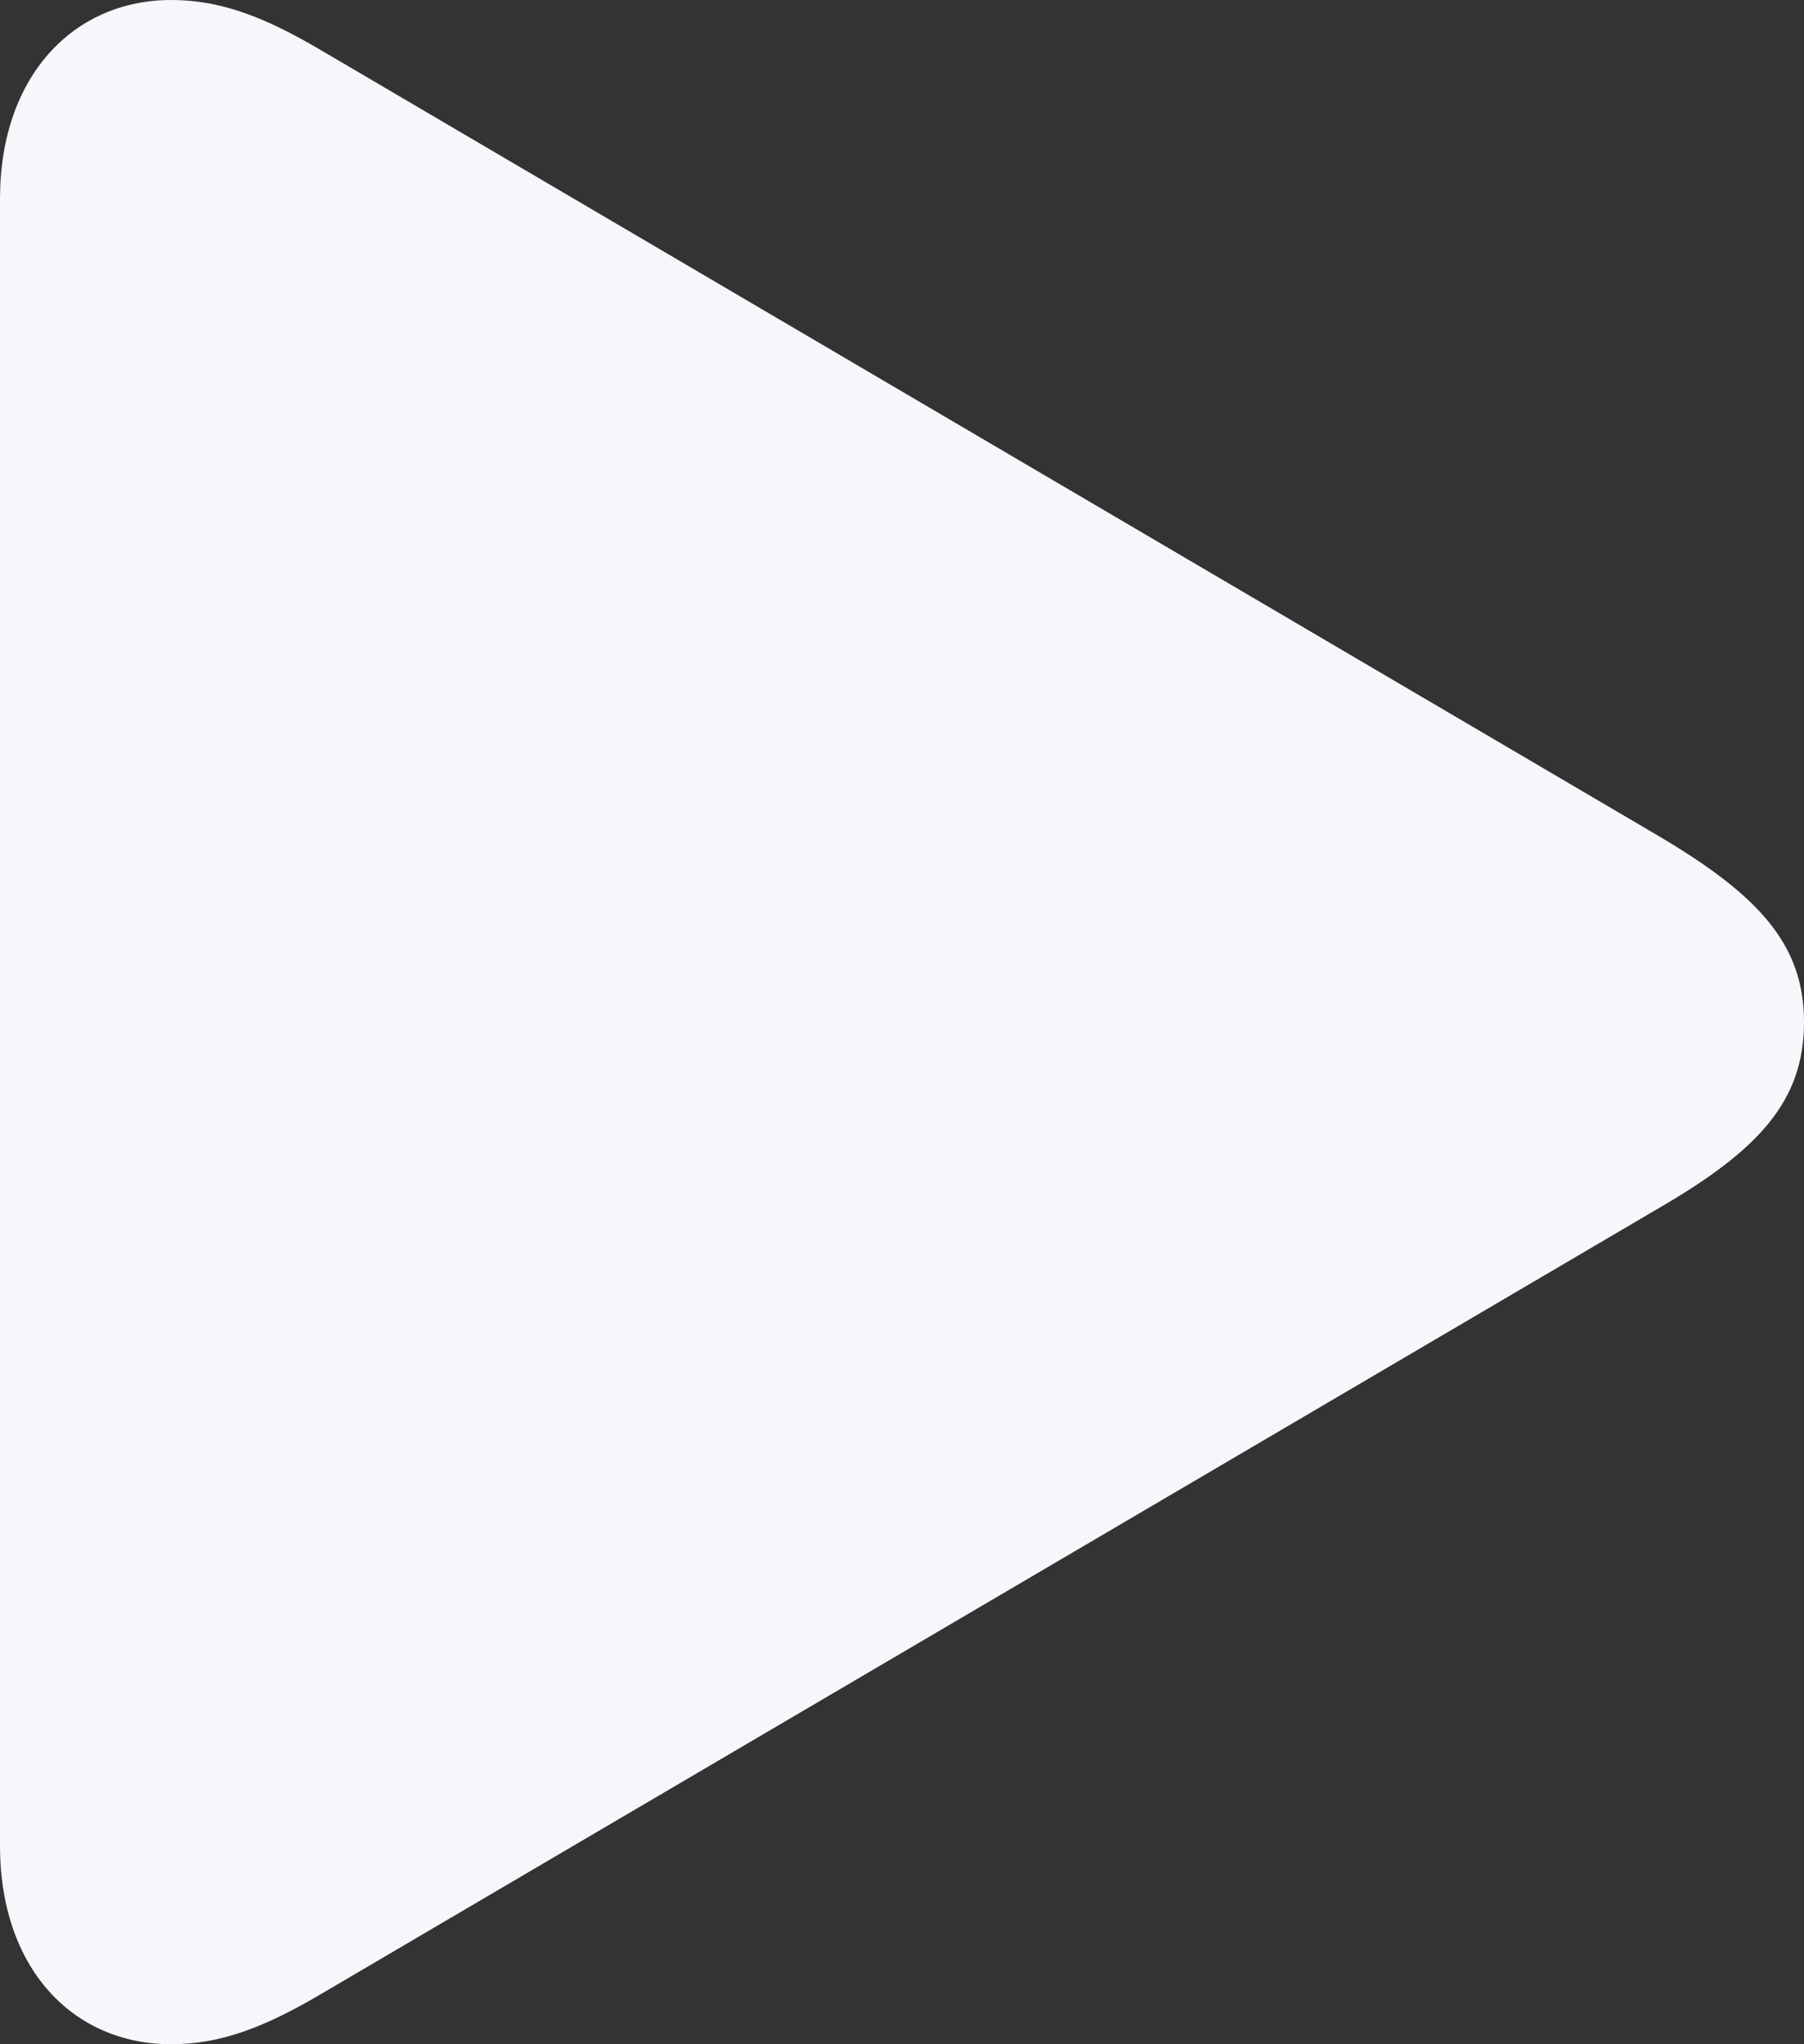 <svg width="15" height="17" viewBox="0 0 15 17" fill="none" xmlns="http://www.w3.org/2000/svg">
<rect x="0" y="0" width="15" height="17" fill="#333333" stroke="none"/>
<path d="M1.424 17C0.609 17 0 16.373 0 15.348V1.653C0 0.636 0.609 0 1.424 0C1.836 0 2.202 0.142 2.67 0.418L13.791 6.952C14.625 7.446 15 7.854 15 8.5C15 9.155 14.625 9.564 13.791 10.048L2.67 16.582C2.202 16.858 1.836 17 1.424 17Z" fill="#F5F7FA"/>
</svg>
